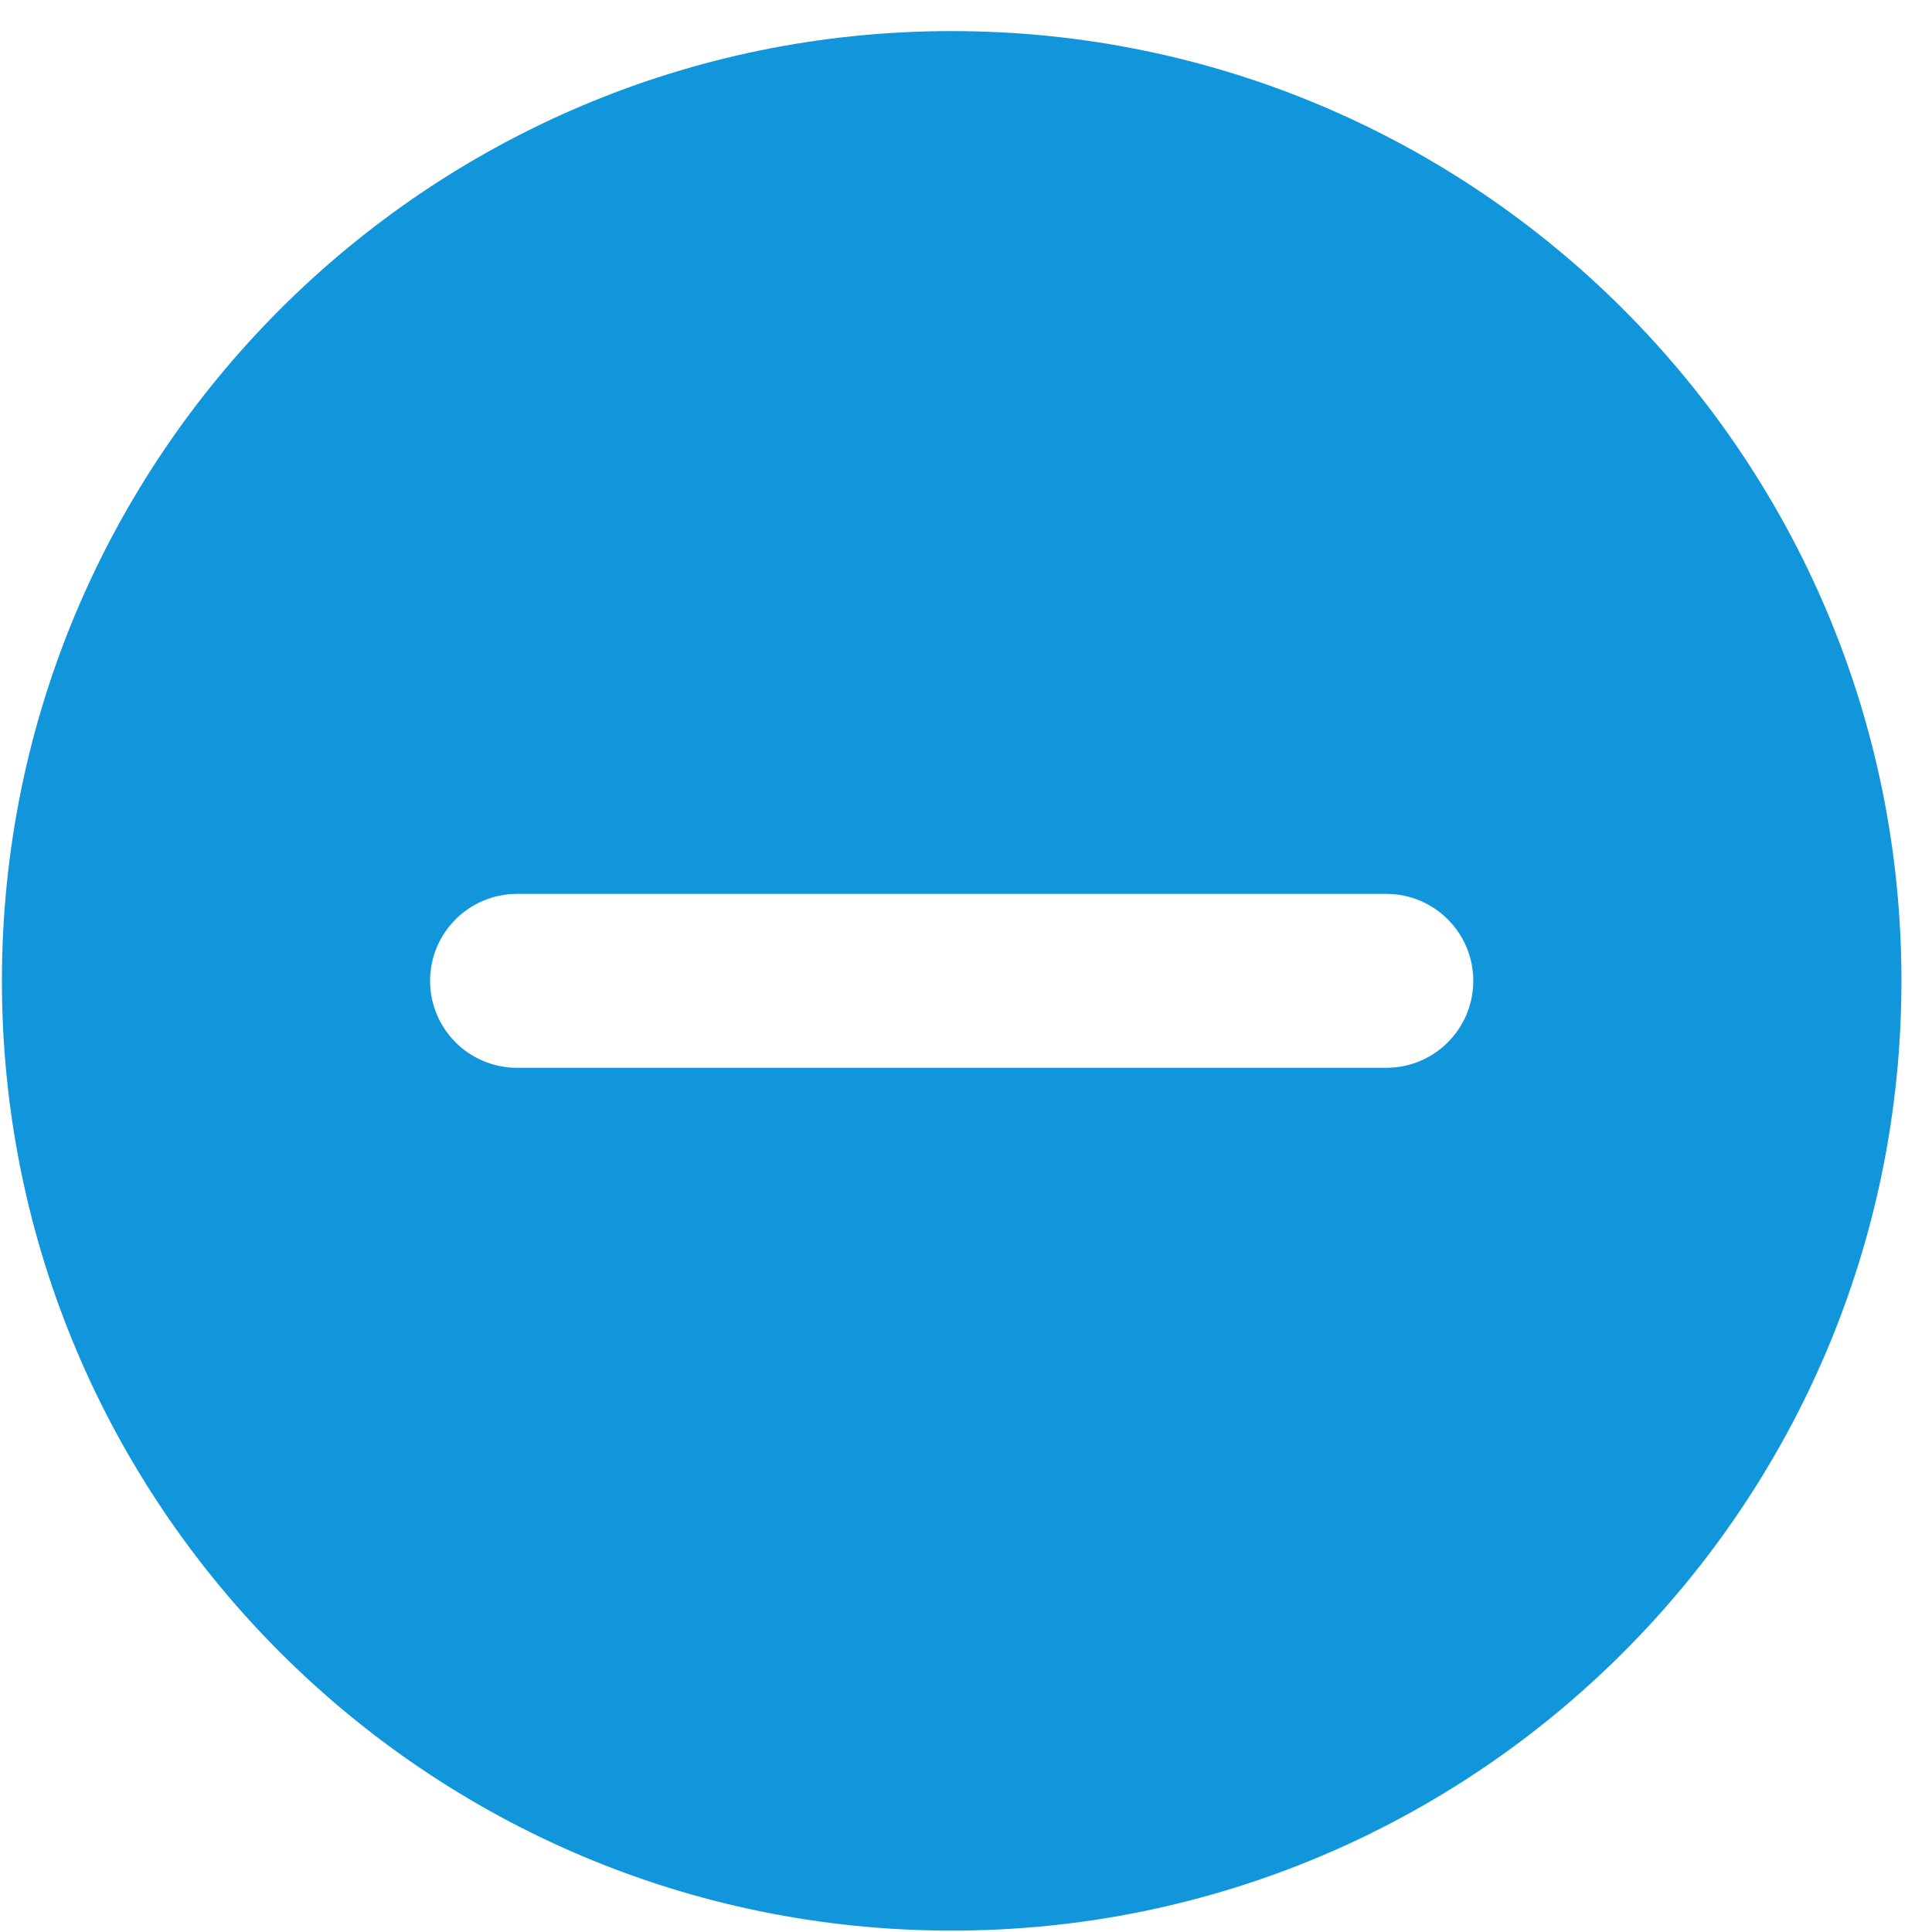 <?xml version="1.0" standalone="no"?><!DOCTYPE svg PUBLIC "-//W3C//DTD SVG 1.1//EN" "http://www.w3.org/Graphics/SVG/1.1/DTD/svg11.dtd"><svg t="1519902397521" class="icon" style="" viewBox="0 0 1024 1024" version="1.1" xmlns="http://www.w3.org/2000/svg" p-id="2037" xmlns:xlink="http://www.w3.org/1999/xlink" width="200" height="200"><defs><style type="text/css"></style></defs><path d="M507.589 387.637c-4.465 4.776-6.425 10.282-6.061 16.405 0.432 5.994 2.511 13.339 6.614 21.787l41.254-34.153c-9.123-7.221-17.321-10.891-24.301-11.259C518.241 380.048 512.304 382.496 507.589 387.637z" p-id="2038" fill="#1296db"></path><path d="M504.409 16.477c-278 0-503.395 225.395-503.395 503.395 0 277.996 225.396 503.391 503.395 503.391 277.995 0 503.395-225.396 503.395-503.391C1007.804 241.872 782.405 16.477 504.409 16.477zM734.783 565.956 274.033 565.956c-25.438 0-46.085-20.647-46.085-46.085 0-25.442 20.647-46.09 46.085-46.09l460.75 0c25.443 0 46.09 20.647 46.09 46.09C780.873 545.309 760.225 565.956 734.783 565.956z" p-id="2039" fill="#1296db"></path></svg>